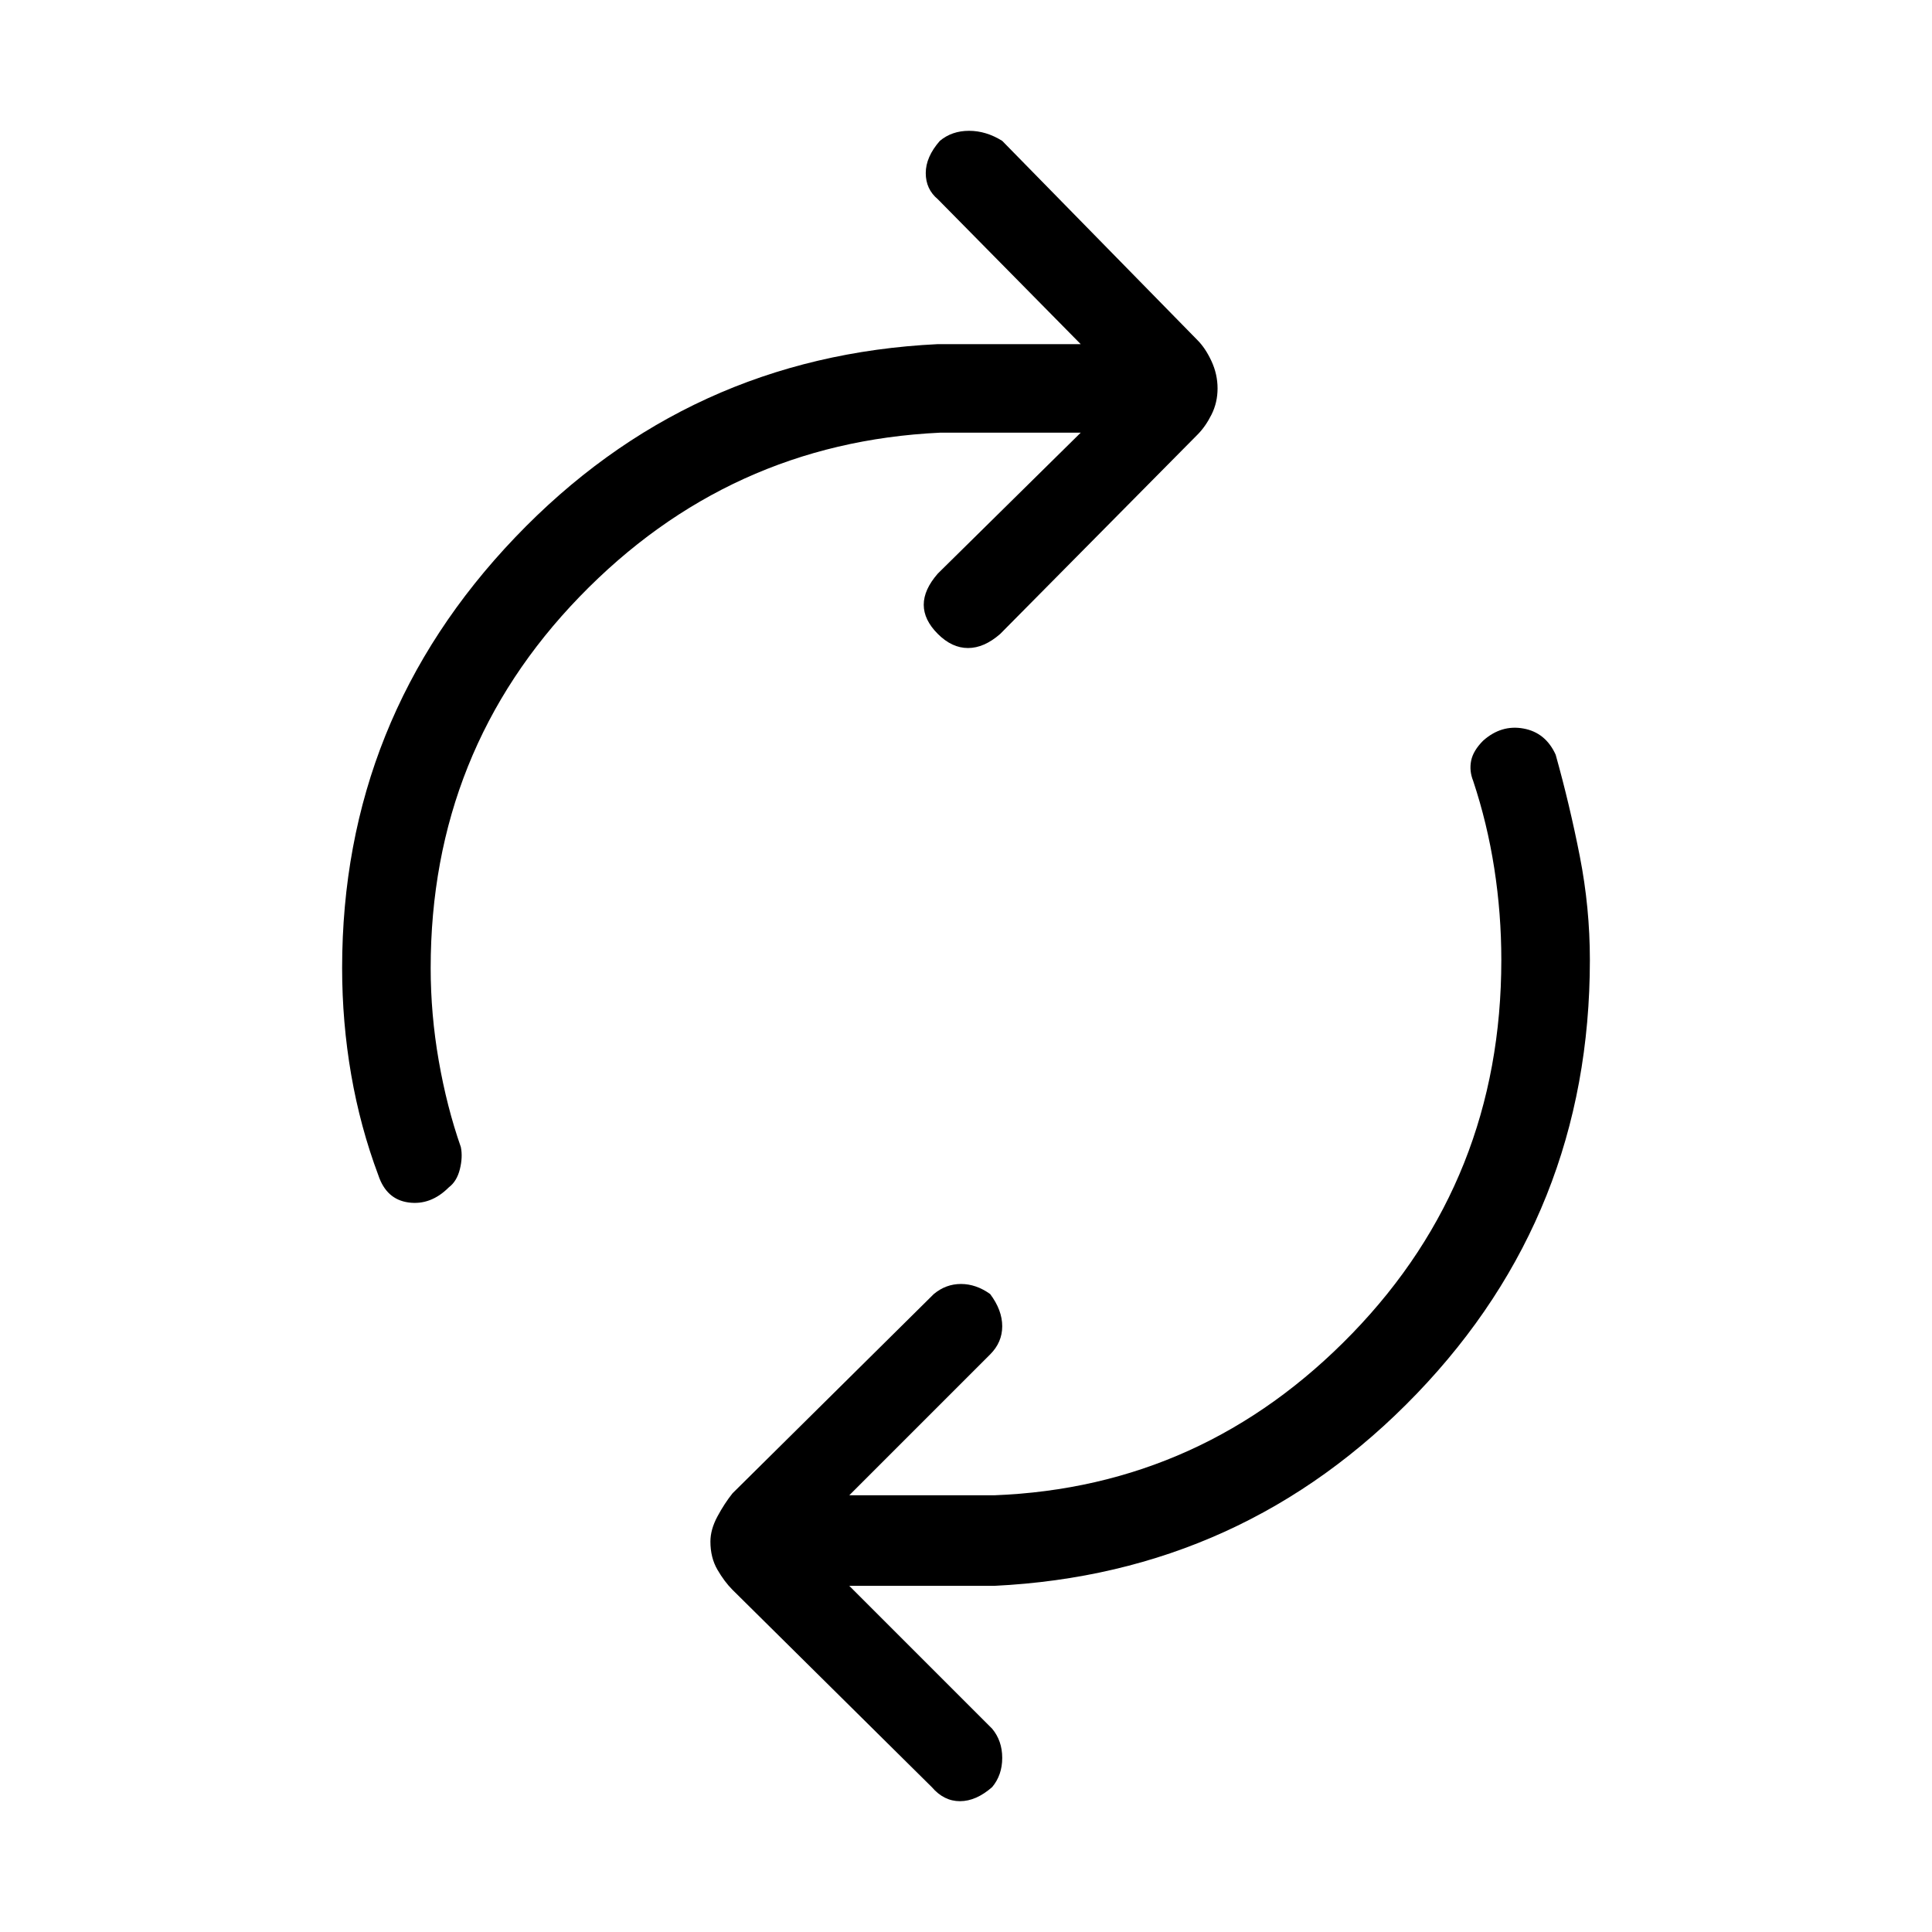 <svg xmlns="http://www.w3.org/2000/svg" height="48" width="48"><path d="M9.4 29.2Q8.95 28 8.725 26.7Q8.5 25.4 8.5 24.05Q8.5 17.85 12.8 13.35Q17.1 8.85 23.3 8.55H26.85L23.3 4.95Q23 4.7 23 4.3Q23 3.9 23.35 3.5Q23.65 3.25 24.075 3.25Q24.5 3.25 24.9 3.5L29.75 8.45Q29.95 8.65 30.1 8.975Q30.25 9.3 30.25 9.65Q30.25 10 30.1 10.3Q29.95 10.6 29.75 10.8L24.85 15.75Q24.45 16.1 24.05 16.1Q23.65 16.1 23.3 15.75Q22.95 15.4 22.95 15.025Q22.95 14.65 23.3 14.25L26.85 10.75H23.35Q18.1 11 14.4 14.825Q10.7 18.65 10.7 24.05Q10.7 25.2 10.9 26.35Q11.1 27.5 11.45 28.5Q11.5 28.75 11.425 29.05Q11.35 29.35 11.15 29.5Q10.7 29.95 10.15 29.875Q9.6 29.8 9.4 29.2ZM23.15 44.4 18.2 39.5Q18 39.3 17.825 39Q17.65 38.7 17.65 38.3Q17.65 38 17.825 37.675Q18 37.35 18.2 37.1L23.2 32.15Q23.5 31.9 23.875 31.9Q24.25 31.9 24.6 32.15Q24.9 32.55 24.9 32.95Q24.9 33.35 24.6 33.65L21.1 37.15H24.7Q29.9 36.95 33.6 33.125Q37.3 29.3 37.3 23.85Q37.3 22.7 37.125 21.575Q36.95 20.45 36.6 19.4Q36.5 19.15 36.55 18.9Q36.6 18.65 36.85 18.4Q37.3 18 37.85 18.1Q38.4 18.2 38.65 18.75Q39 20 39.25 21.275Q39.5 22.55 39.5 23.85Q39.5 30.15 35.2 34.625Q30.9 39.1 24.7 39.4H21.1L24.65 42.95Q24.9 43.25 24.9 43.675Q24.9 44.1 24.65 44.4Q24.25 44.75 23.85 44.75Q23.45 44.75 23.15 44.4Z"/></svg>